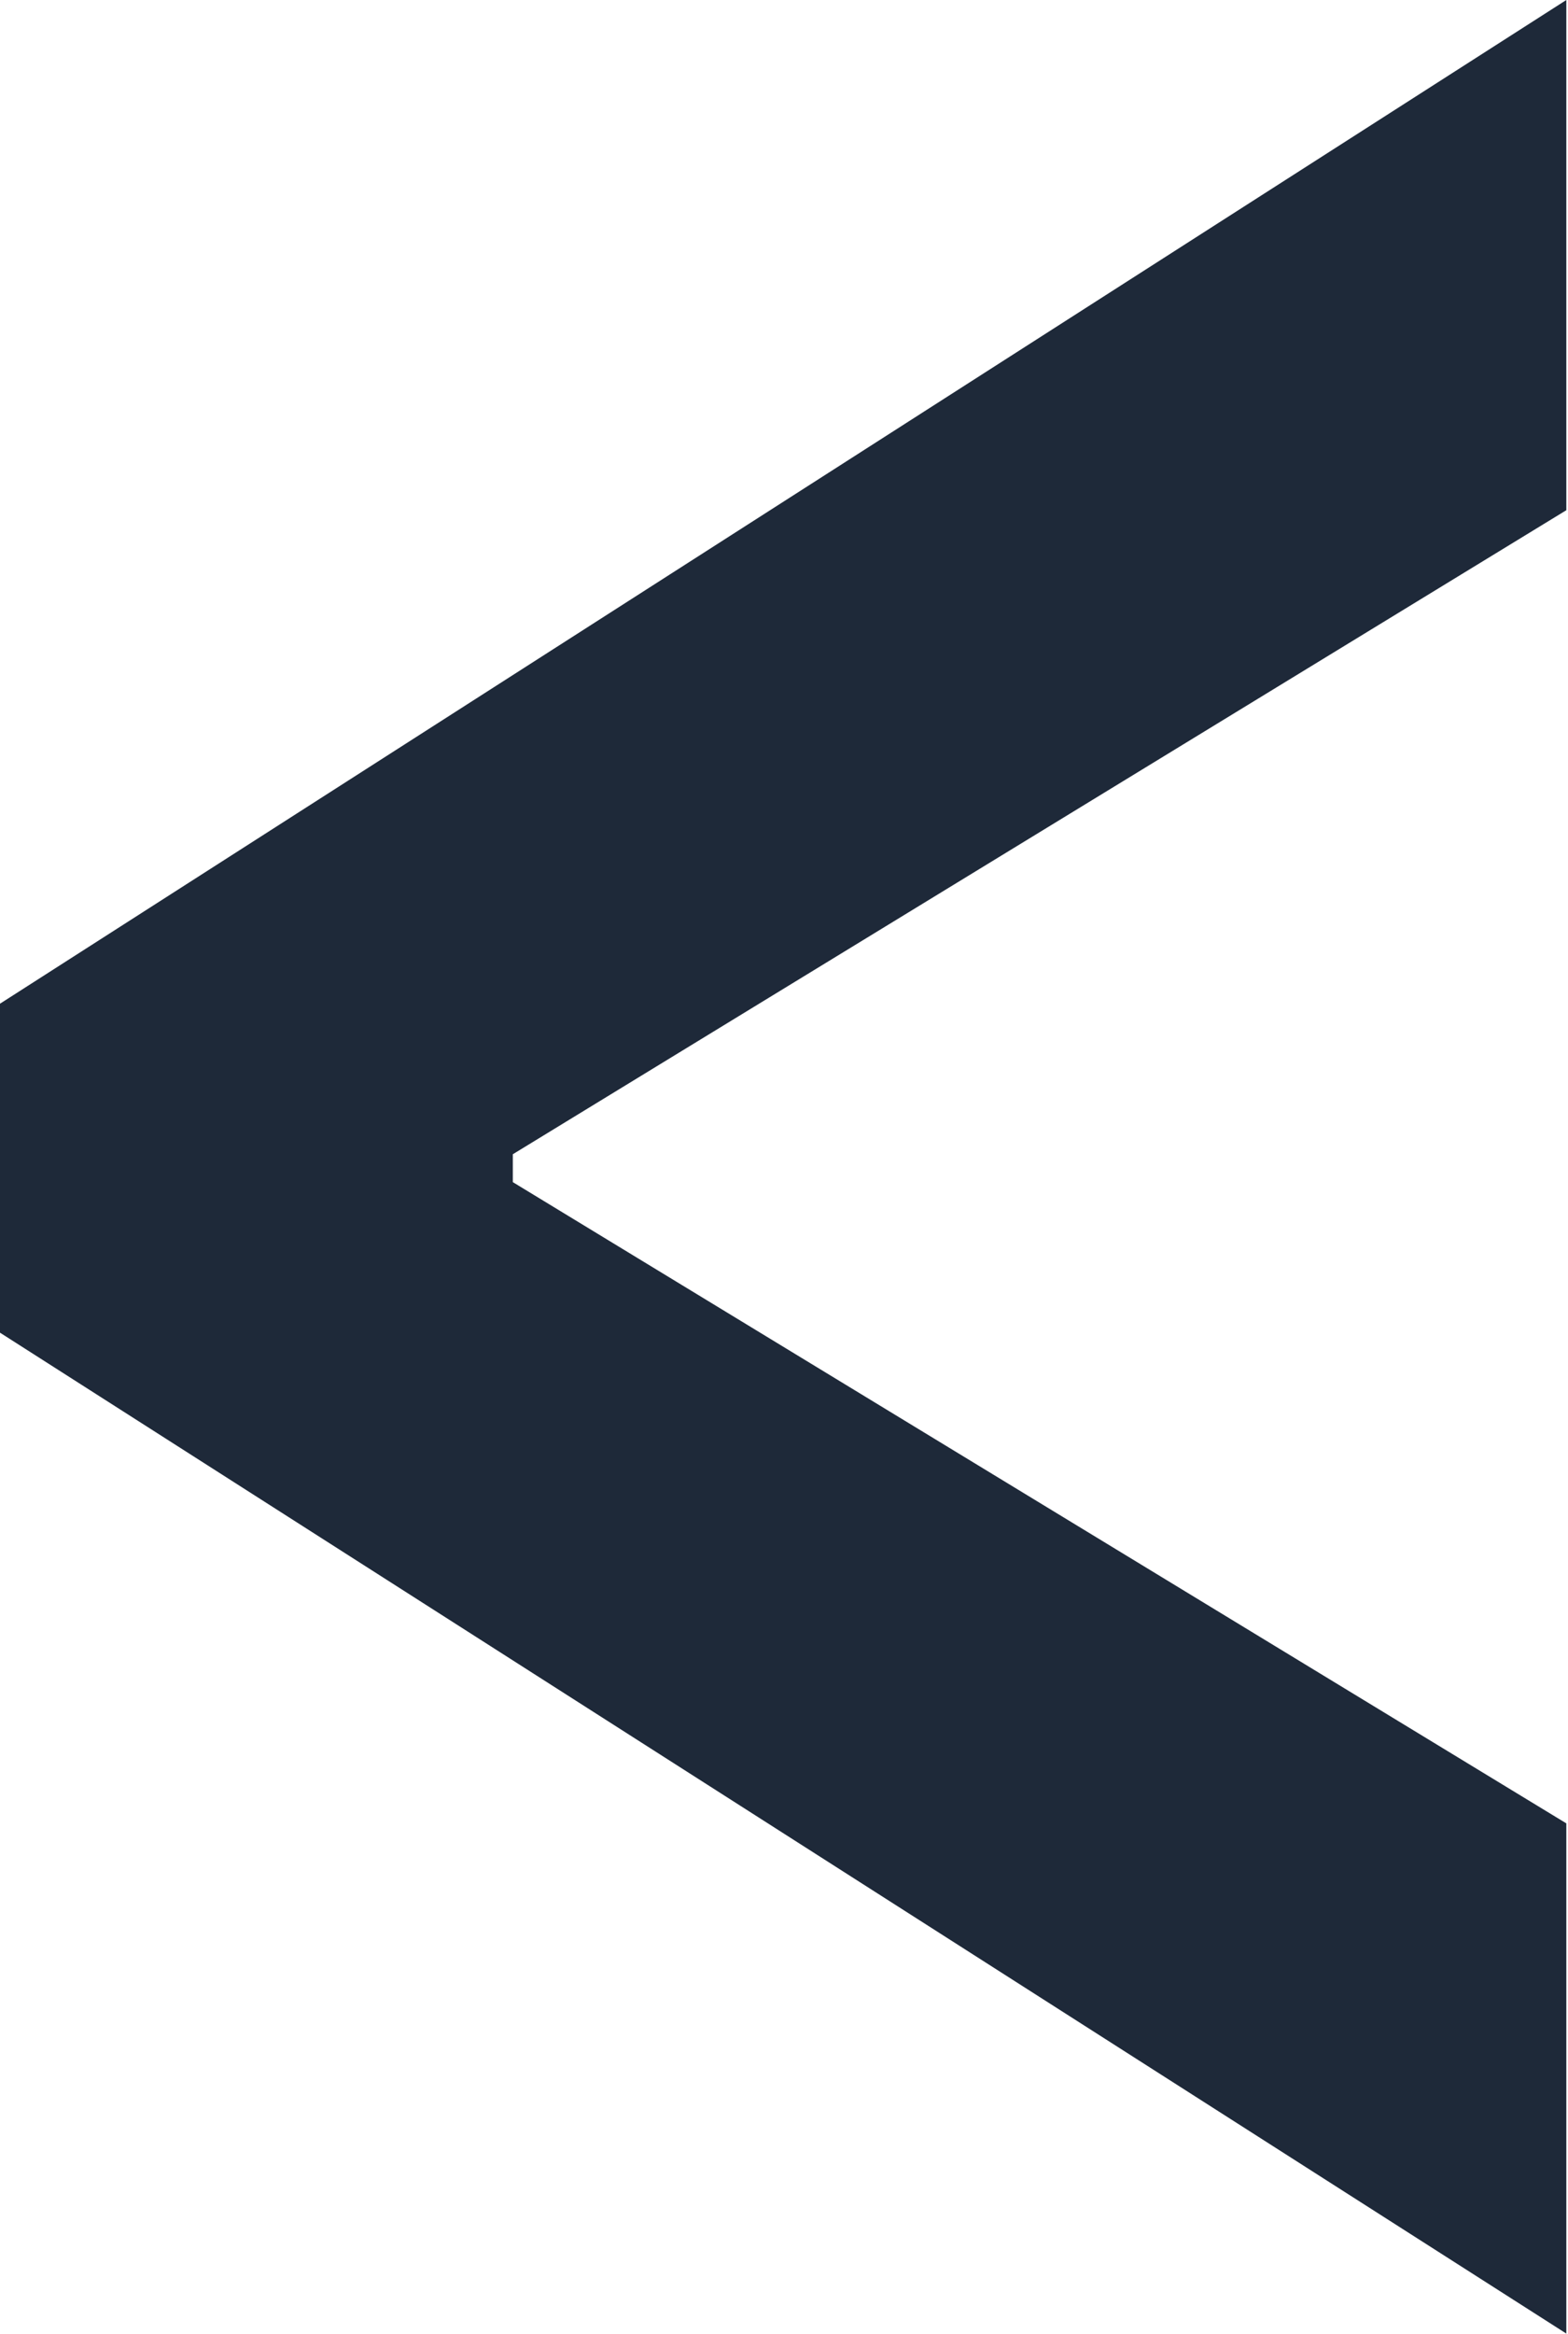 <svg width="5.626" height="8.371" viewBox="0 0 5.626 8.371" fill="none" xmlns="http://www.w3.org/2000/svg" xmlns:xlink="http://www.w3.org/1999/xlink">
	<desc>
			Created with Pixso.
	</desc>
	<defs/>
	<path id="&gt;" d="M1.84 4.14L5.62 1.83L5.62 0L0 3.6L0 4.78L5.62 8.37L5.62 6.54L1.84 4.24L1.84 4.14Z" fill="#061224" fill-opacity="0.9" fill-rule="evenodd"/>
</svg>
